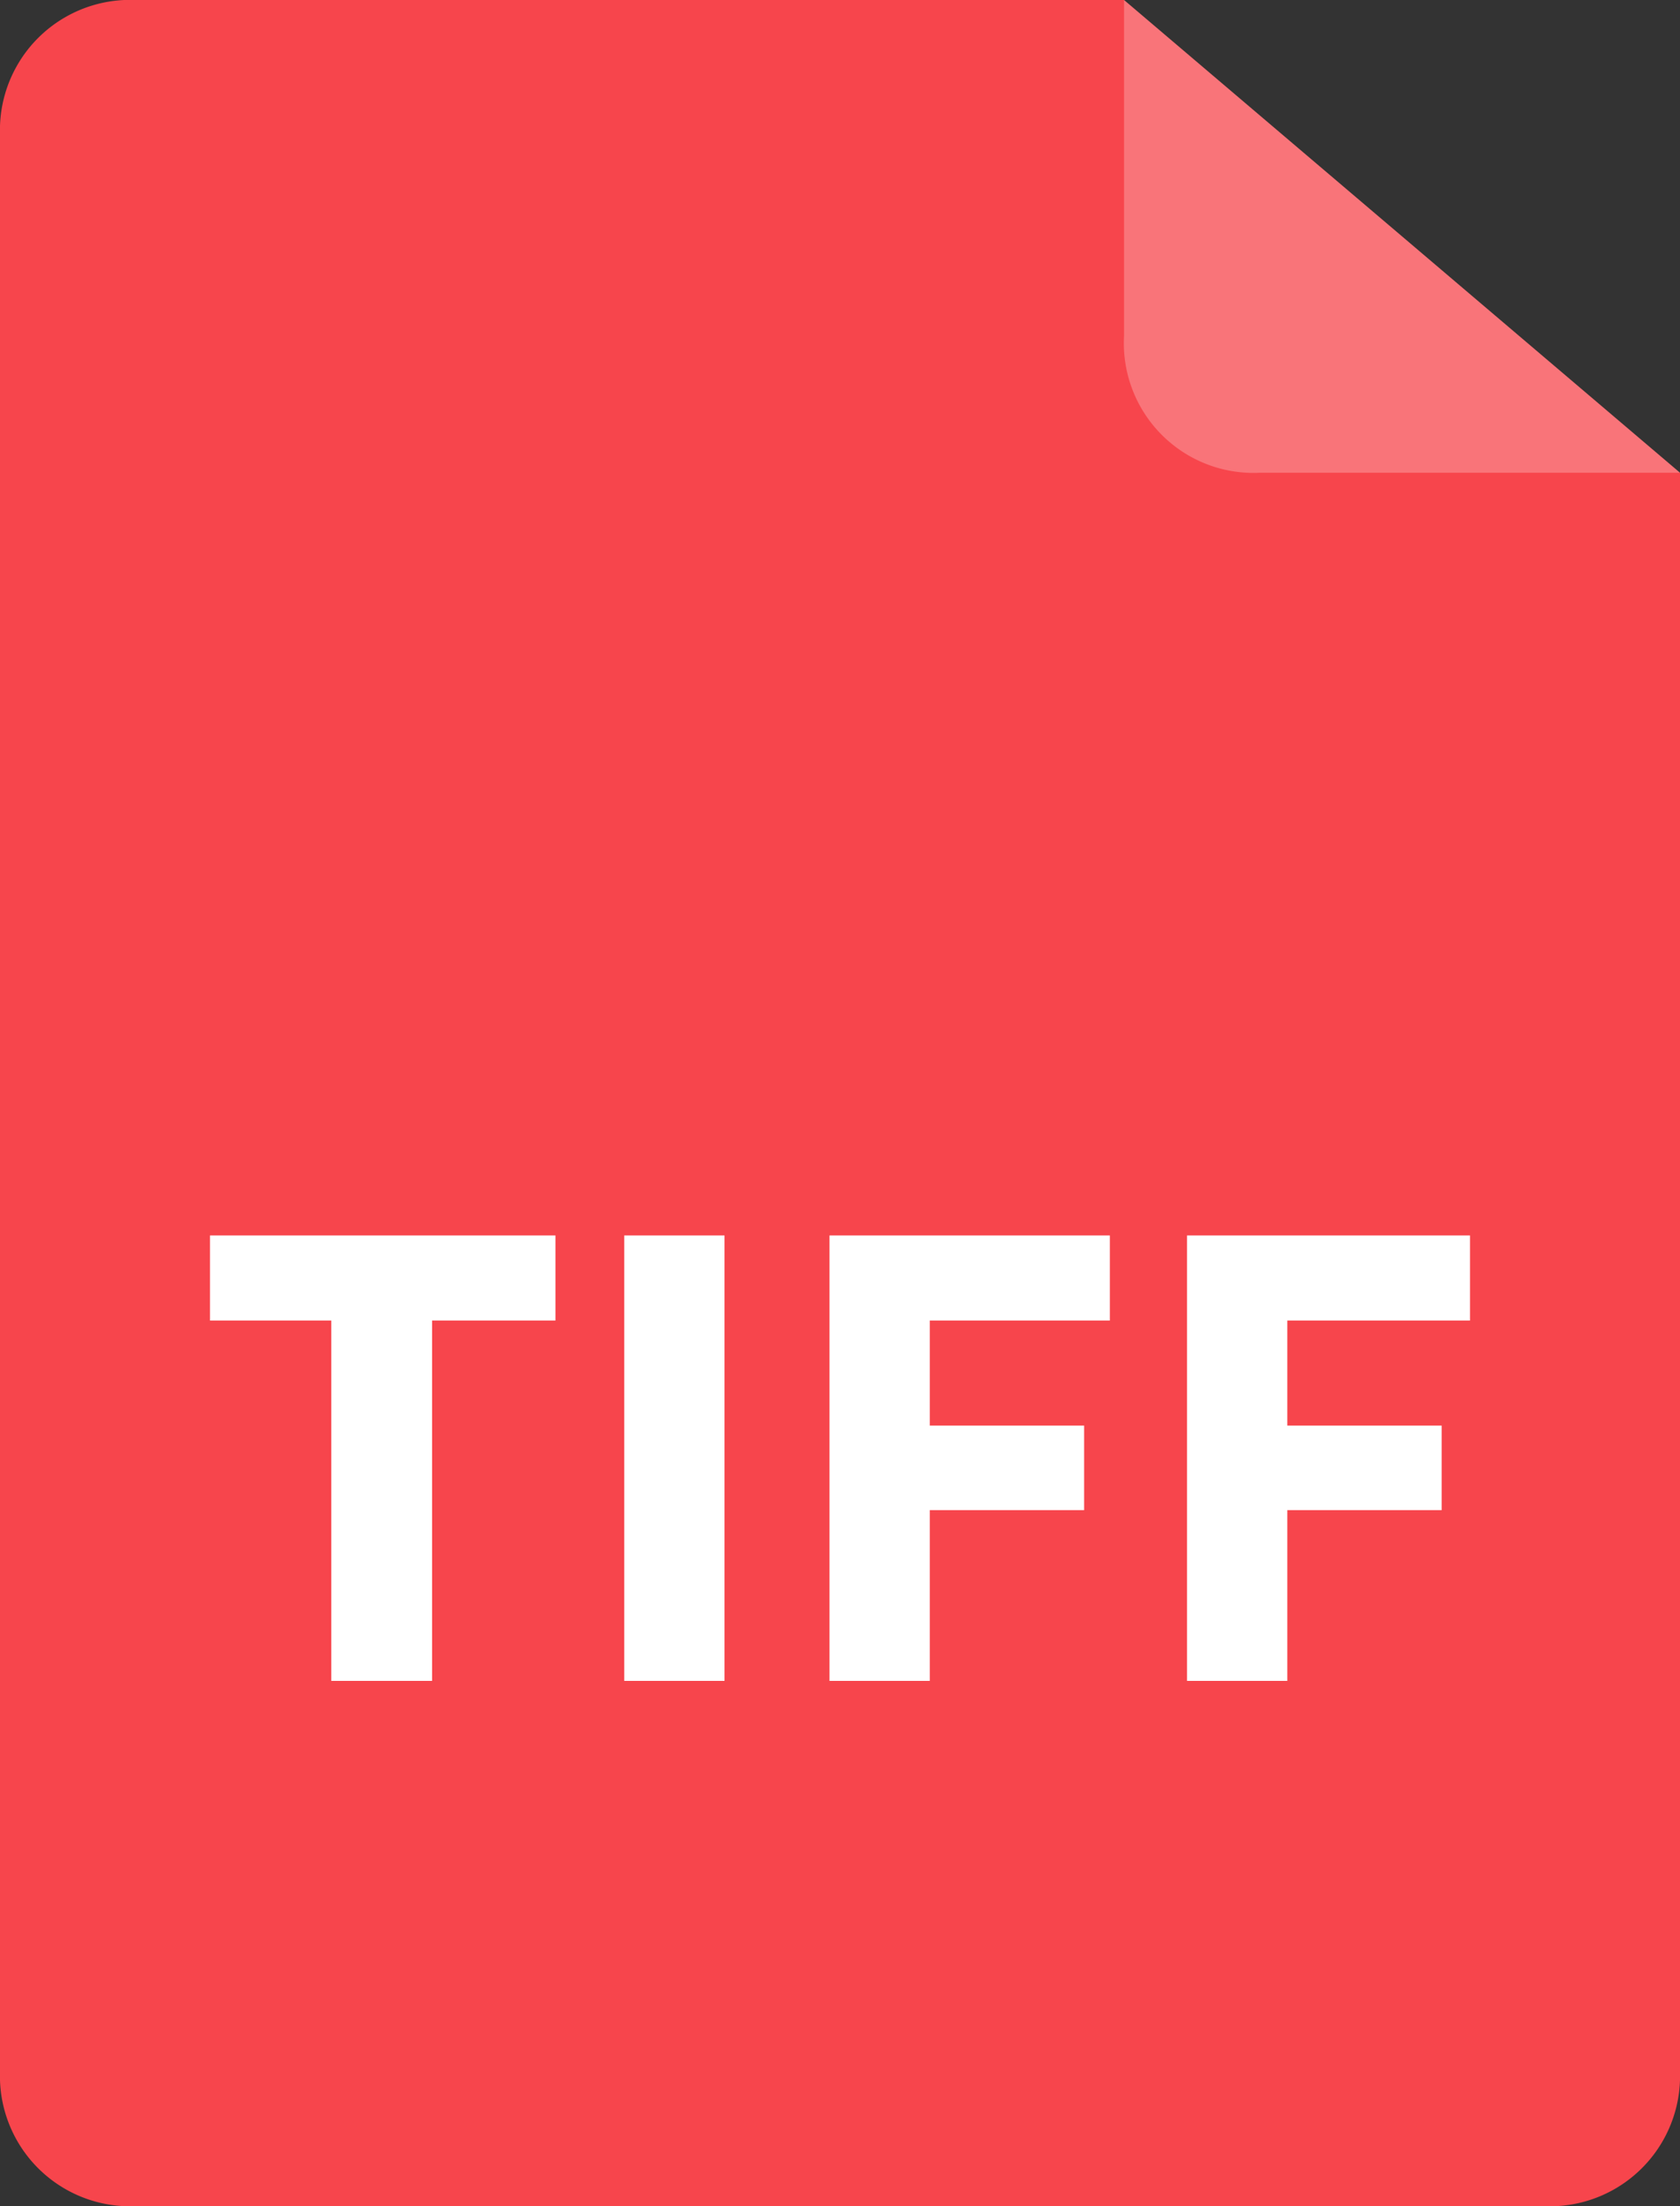 <svg xmlns="http://www.w3.org/2000/svg" viewBox="0 0 32 42"><rect x="0" y="0" width="32" height="42" fill="#333333" stroke="none"/><defs><style>.cls-1{fill:#f7454c;}.cls-2{opacity:0.25;}.cls-3{fill:#fff;}</style></defs><g id="Layer_2" data-name="Layer 2"><g id="Layer_1-2" data-name="Layer 1"><g id="doc"><g id="Path_2708" data-name="Path 2708"><path class="cls-1" d="M0,2.56A2.48,2.48,0,0,1,2.59,0H21.41L32,9V39.44A2.48,2.48,0,0,1,29.41,42H2.59A2.48,2.48,0,0,1,0,39.44H0Z"/></g><g id="Path_2709" data-name="Path 2709" class="cls-2"><path class="cls-3" d="M21.41,0V6.4A2.47,2.47,0,0,0,24,9h8"/></g></g><path class="cls-3" d="M6.31,32V25.14H4V23.52h6.58v1.62H8.23V32Z"/><path class="cls-3" d="M11.89,32V23.52H13.8V32Z"/><path class="cls-3" d="M15.8,32V23.52h5.34v1.62H17.71v2h2.94v1.61H17.71V32Z"/><path class="cls-3" d="M22.61,32V23.52H28v1.62H24.52v2h2.94v1.61H24.52V32Z"/></g></g></svg>